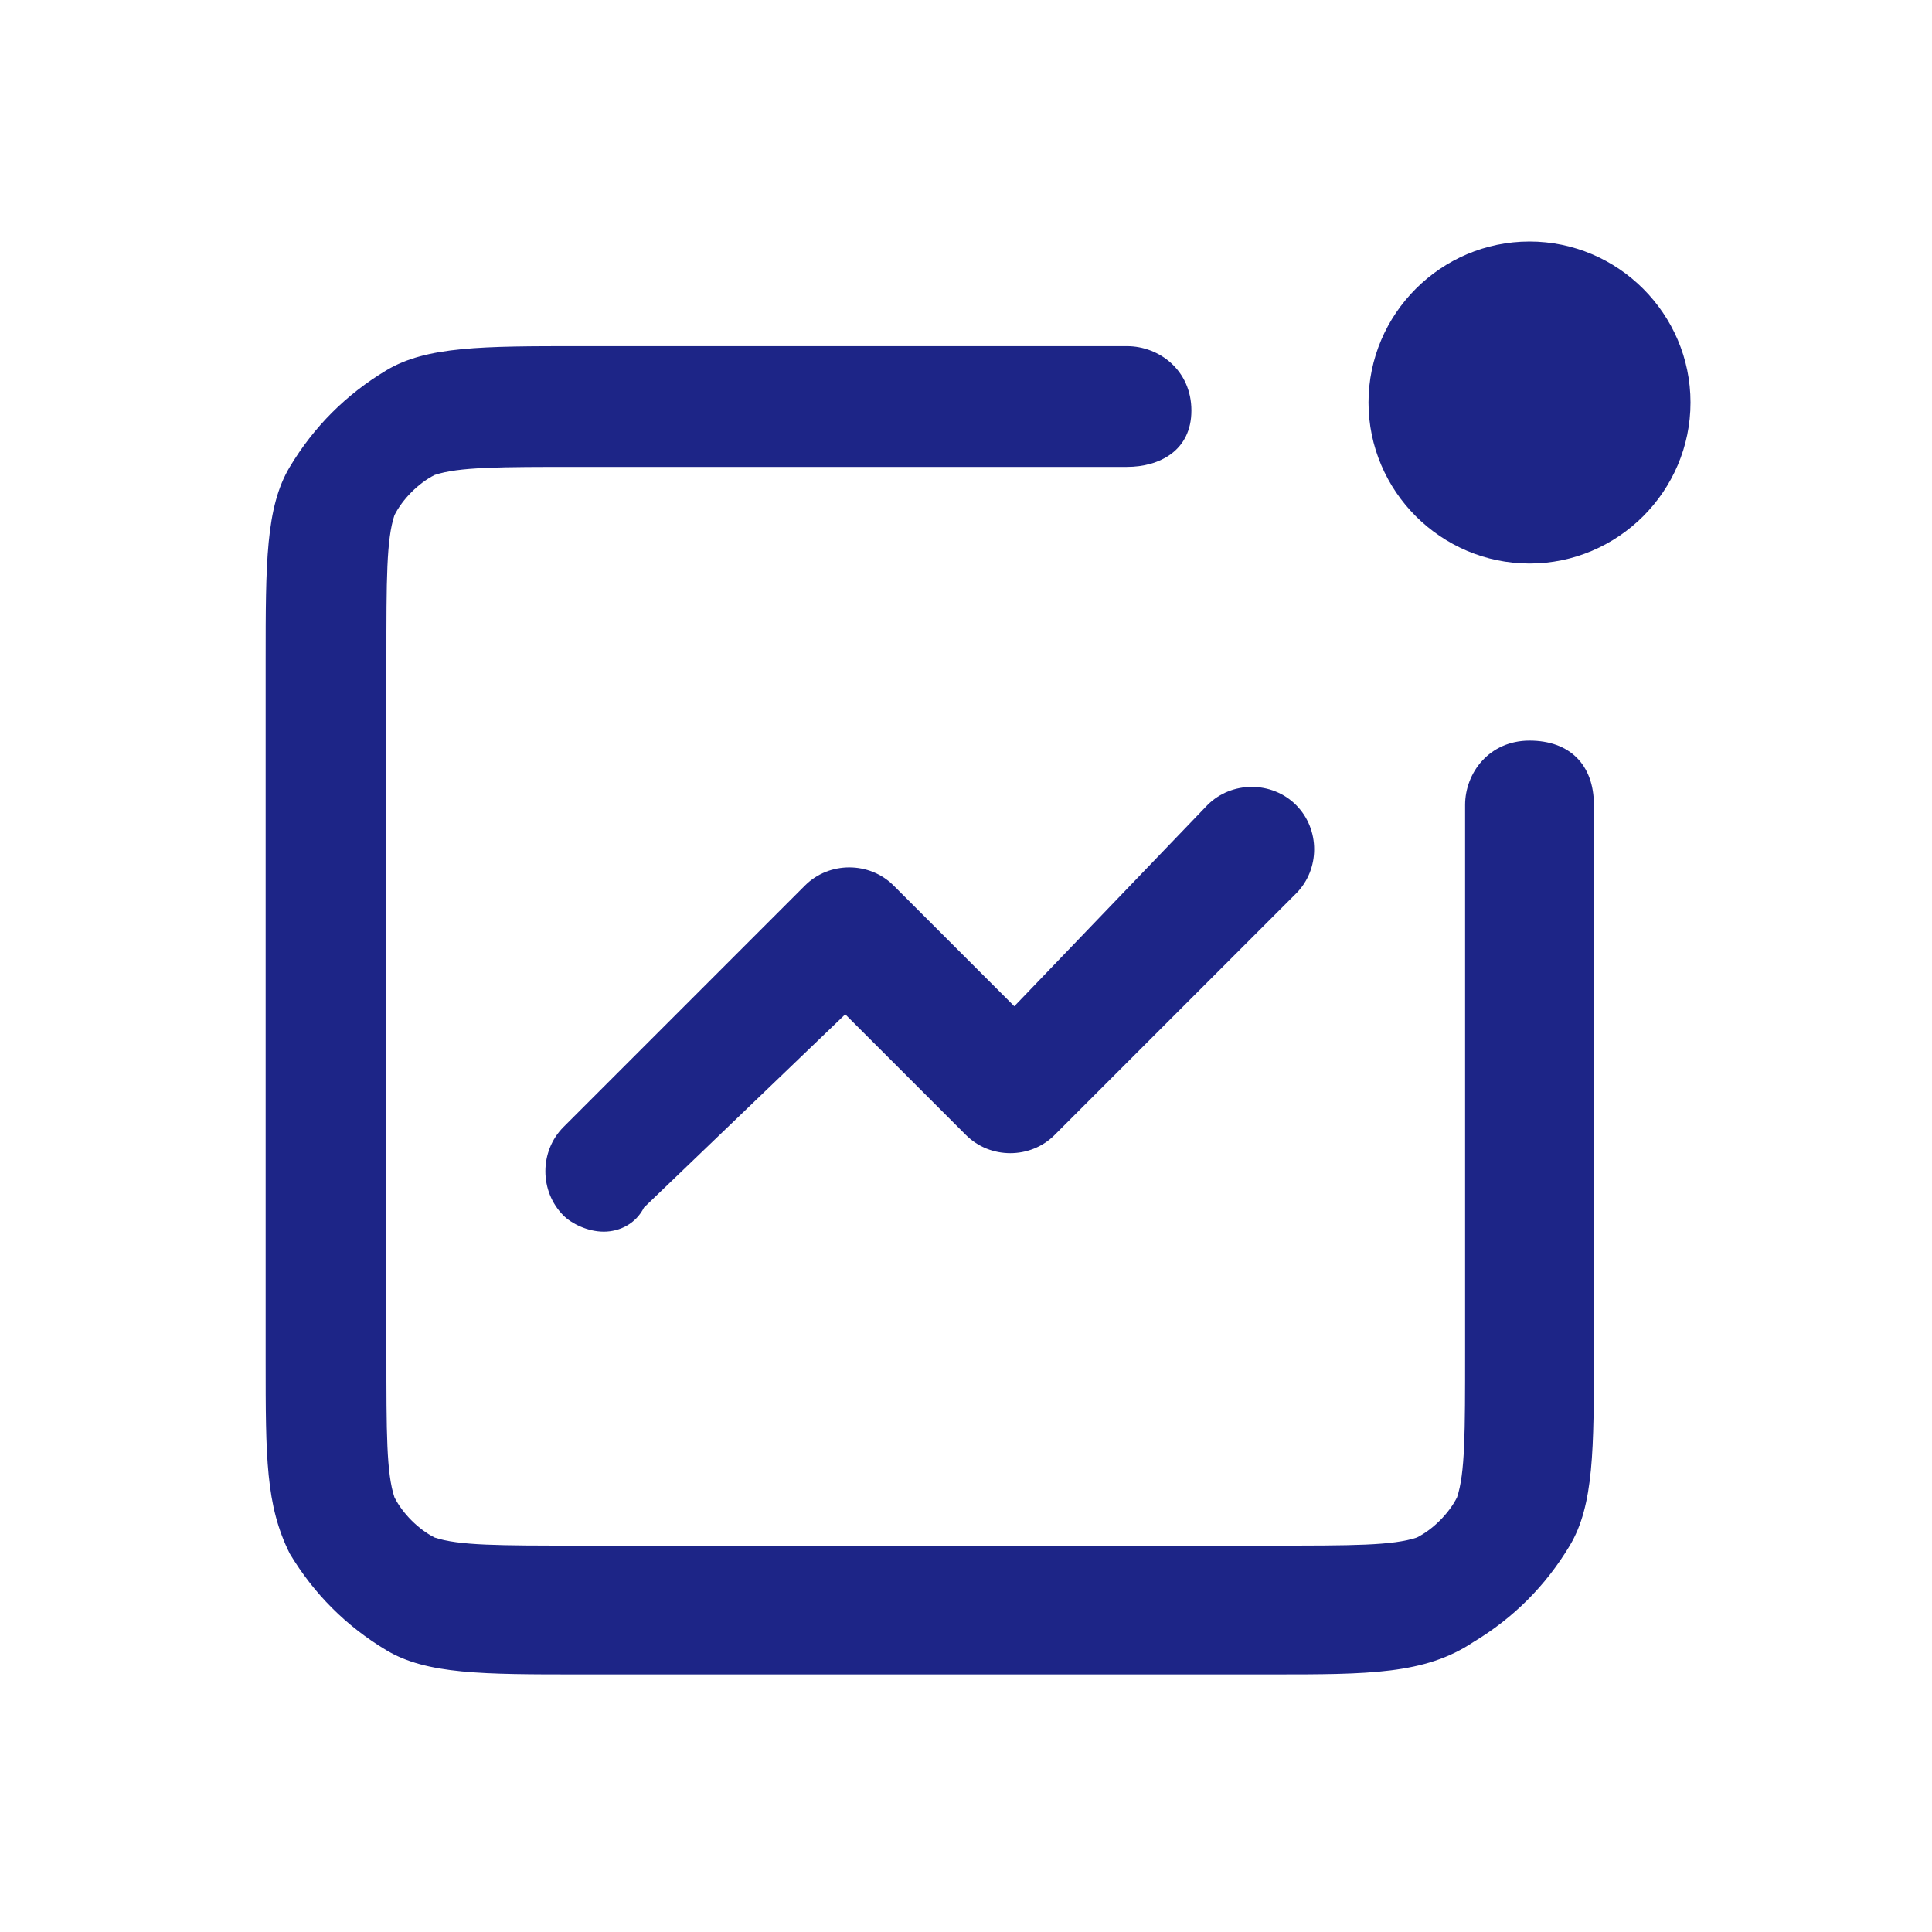 <?xml version="1.0" encoding="utf-8"?>
<!-- Generator: Adobe Illustrator 27.8.0, SVG Export Plug-In . SVG Version: 6.00 Build 0)  -->
<svg version="1.1" id="Layer_1" xmlns="http://www.w3.org/2000/svg" xmlns:xlink="http://www.w3.org/1999/xlink" x="0px" y="0px"
	 viewBox="0 0 24 24" style="enable-background:new 0 0 24 24;" xml:space="preserve">
<style type="text/css">
	.st0{fill:#1D2587;}
</style>
<g>
	<path class="st0" d="M7.5,15.3c-0.2,0-0.4-0.1-0.5-0.2c-0.3-0.3-0.3-0.8,0-1.1l3-3c0.3-0.3,0.8-0.3,1.1,0l1.5,1.5L15,10
		c0.3-0.3,0.8-0.3,1.1,0s0.3,0.8,0,1.1l-3,3c-0.3,0.3-0.8,0.3-1.1,0l-1.5-1.5L8,15C7.9,15.2,7.7,15.3,7.5,15.3z"/>
</g>
<g>
	<path class="st0" d="M15.8,20.8H7.2c-1.2,0-1.9,0-2.4-0.3c-0.5-0.3-0.9-0.7-1.2-1.2c-0.3-0.6-0.3-1.2-0.3-2.4V8.2
		c0-1.2,0-1.9,0.3-2.4c0.3-0.5,0.7-0.9,1.2-1.2C5.3,4.3,6,4.3,7.2,4.3H14c0.4,0,0.8,0.3,0.8,0.8S14.4,5.8,14,5.8H7.2
		c-1,0-1.5,0-1.8,0.1C5.2,6,5,6.2,4.9,6.4C4.8,6.7,4.8,7.2,4.8,8.2v8.6c0,1,0,1.5,0.1,1.8C5,18.8,5.2,19,5.4,19.1
		c0.3,0.1,0.8,0.1,1.8,0.1h8.6c1,0,1.5,0,1.8-0.1c0.2-0.1,0.4-0.3,0.5-0.5c0.1-0.3,0.1-0.8,0.1-1.8V10c0-0.4,0.3-0.8,0.8-0.8
		s0.8,0.3,0.8,0.8v6.8c0,1.2,0,1.9-0.3,2.4c-0.3,0.5-0.7,0.9-1.2,1.2C17.7,20.8,17,20.8,15.8,20.8z"/>
</g>
<path class="st0" d="M19,7c1.1,0,2-0.9,2-2s-0.9-2-2-2s-2,0.9-2,2S17.9,7,19,7z"/>
</svg>
